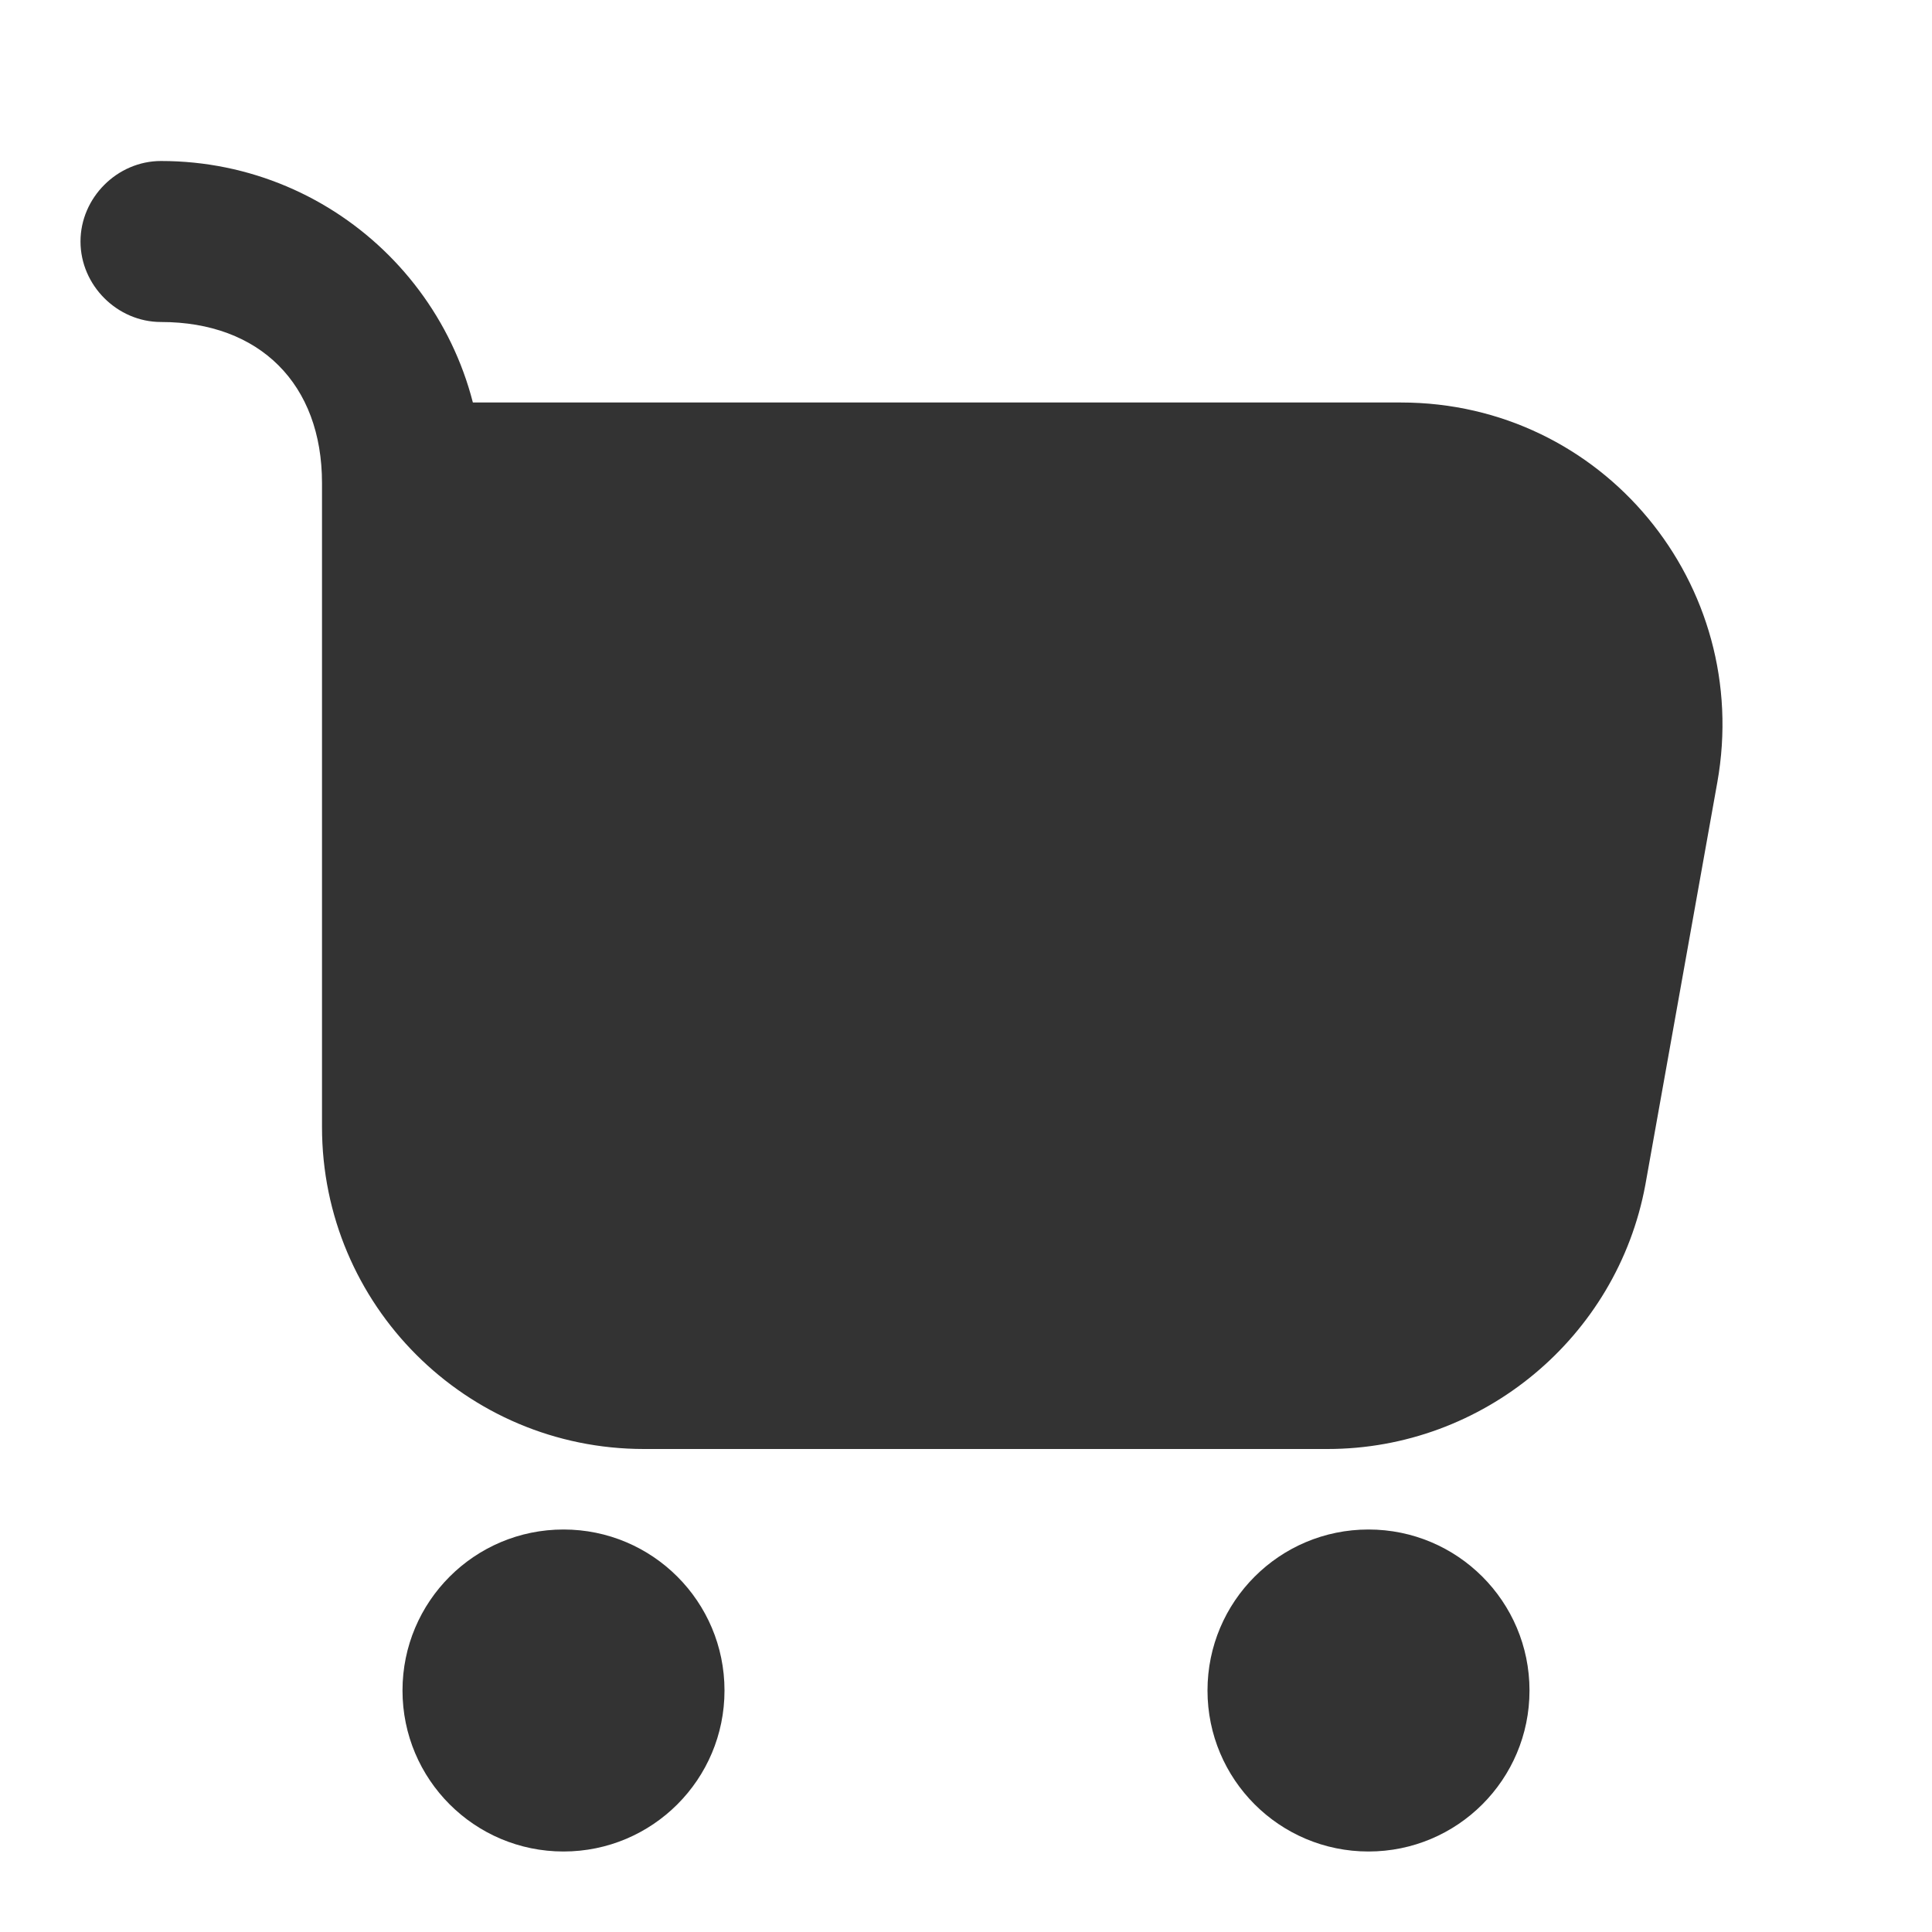 <svg width="24" height="24" viewBox="0 0 24 24" fill="none" xmlns="http://www.w3.org/2000/svg">
<path d="M6 6C6 3.789 4.211 2 2 2C1.456 2 1 2.456 1 3C1 3.544 1.456 4 2 4C3.228 4 4 4.772 4 6C4 6.544 4.456 7 5 7C5.544 7 6 6.544 6 6ZM17.404 5H4V14C4 16.21 5.789 18 8 18H16.491C18.421 18 20.088 16.614 20.439 14.719L21.333 9.719C21.772 7.263 19.912 5 17.404 5ZM17 19C15.895 19 15 19.895 15 21C15 22.105 15.895 23 17 23C18.105 23 19 22.105 19 21C19 19.895 18.105 19 17 19ZM7 19C5.895 19 5 19.895 5 21C5 22.105 5.895 23 7 23C8.105 23 9 22.105 9 21C9 19.895 8.105 19 7 19Z" fill="#333333"/>
</svg>
